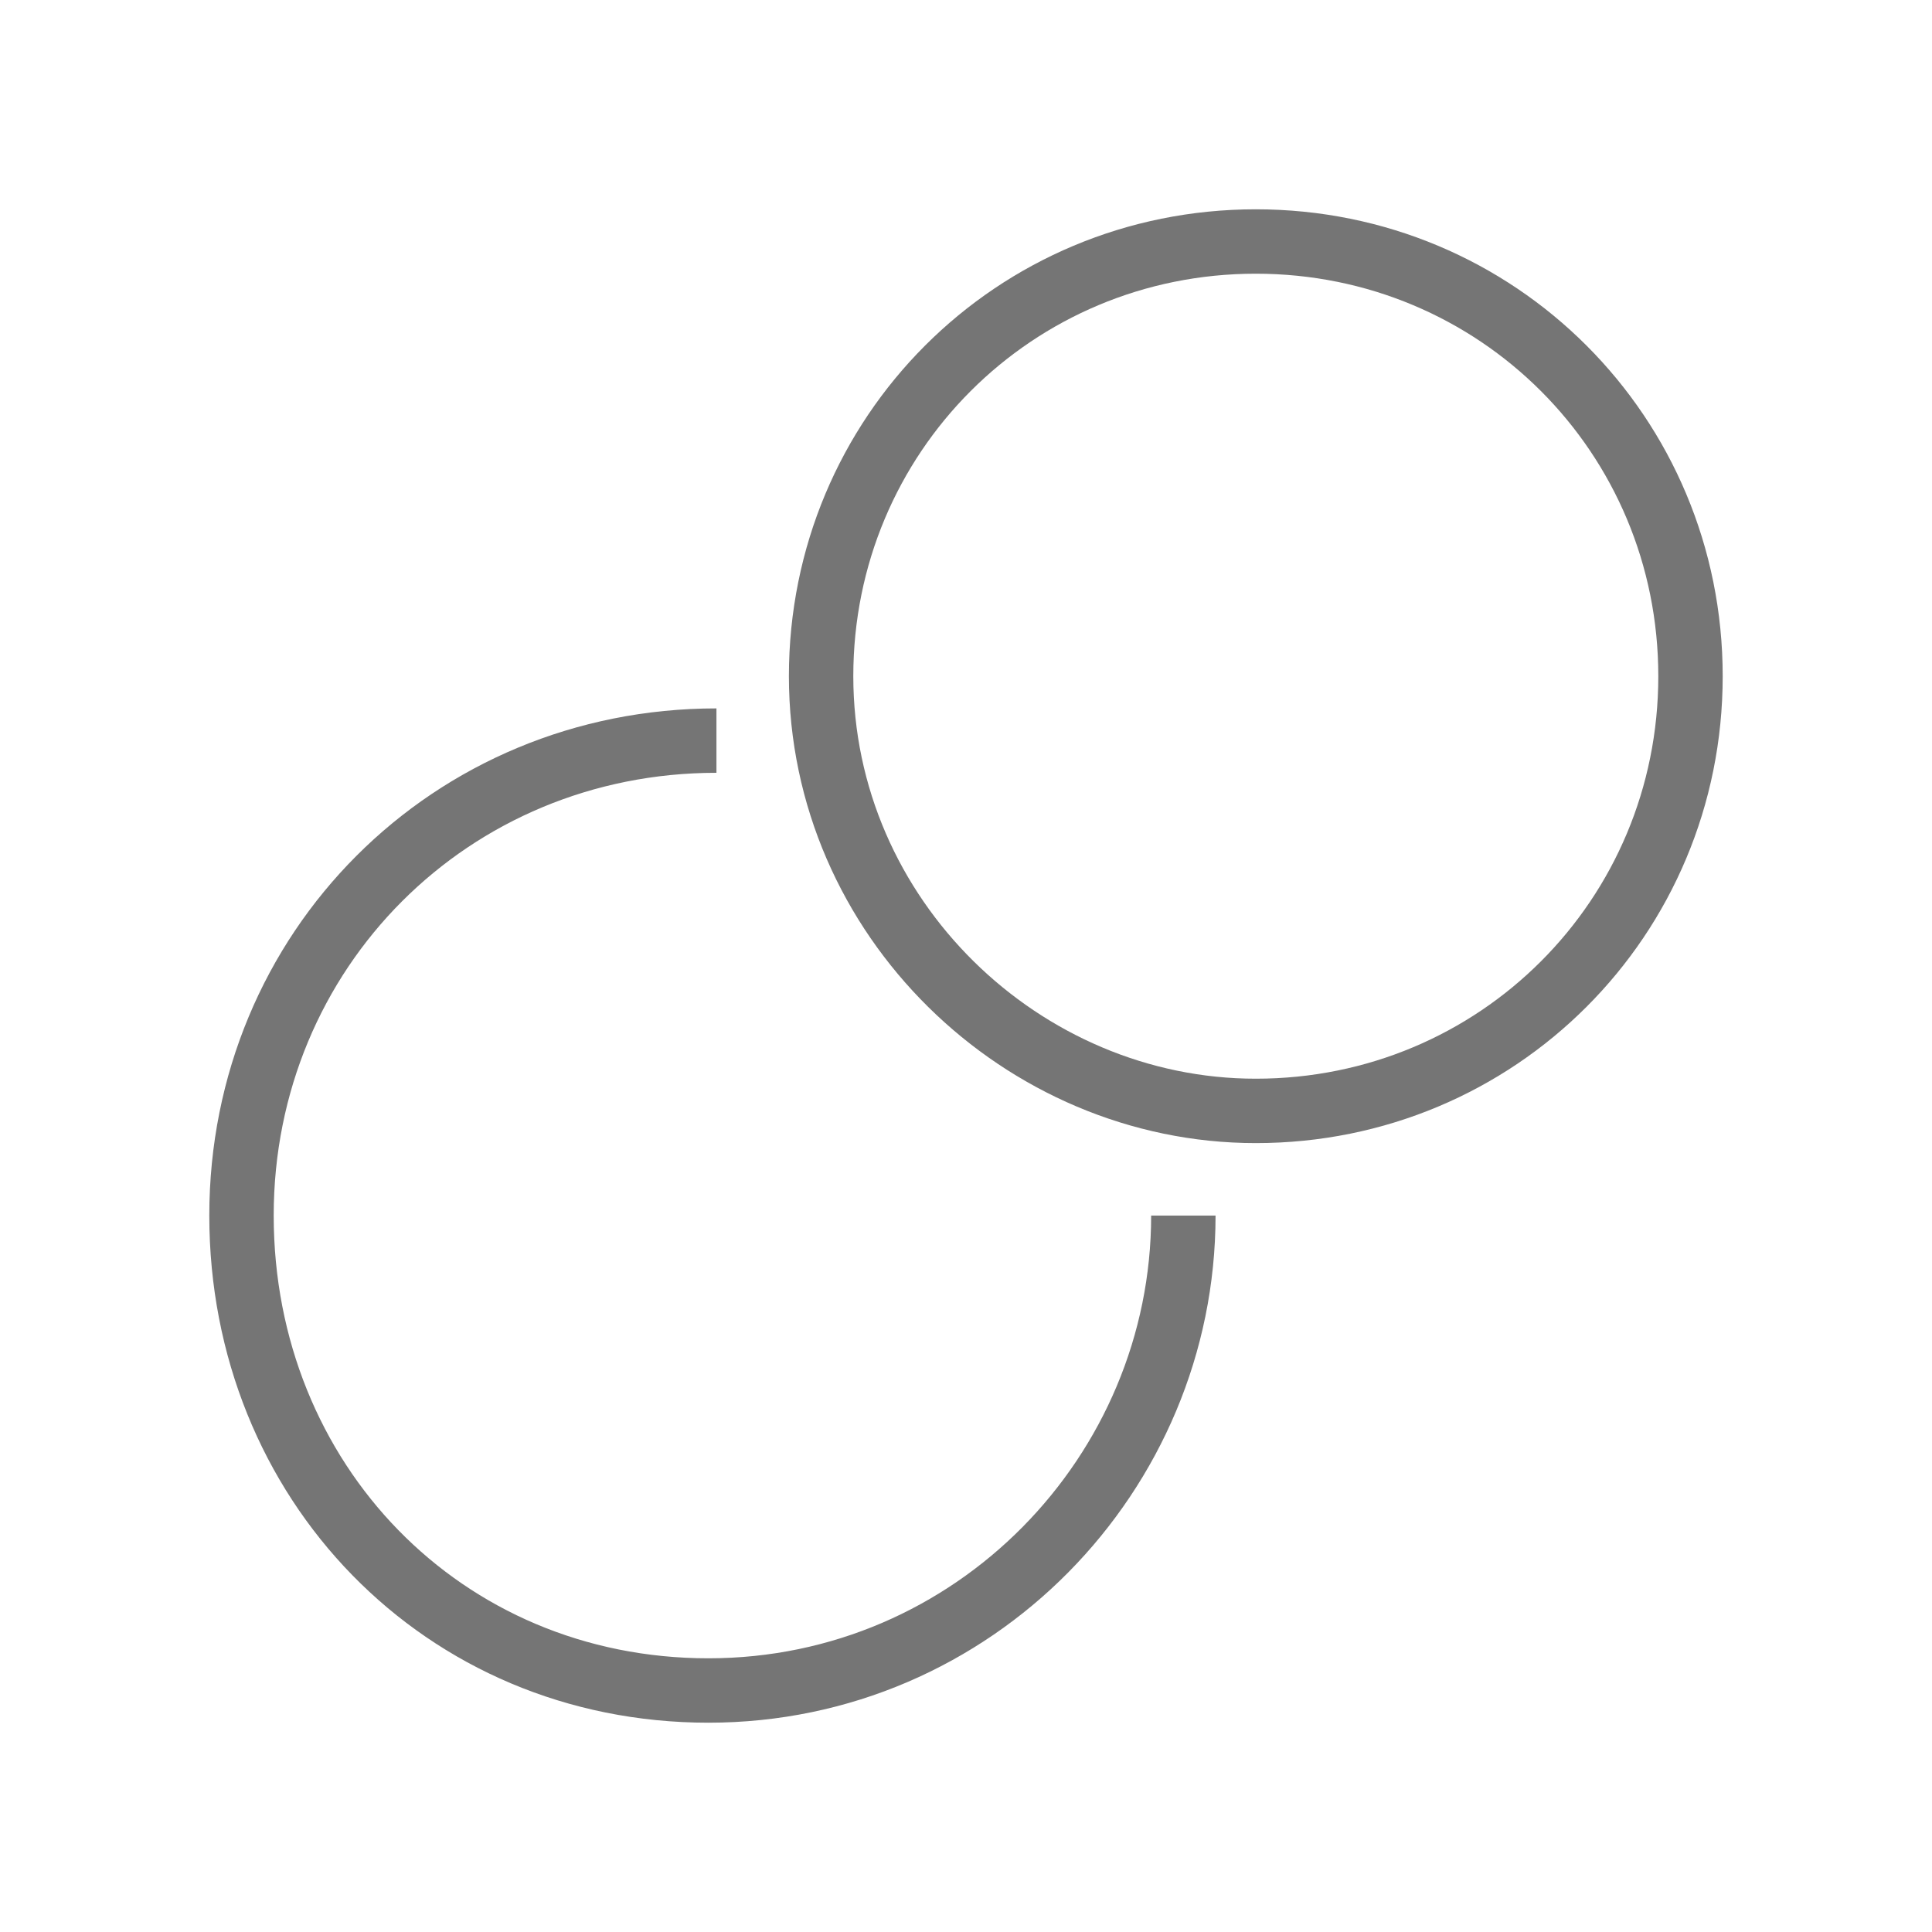 <?xml version="1.0" encoding="utf-8"?>
<!-- Generator: Adobe Illustrator 21.1.0, SVG Export Plug-In . SVG Version: 6.00 Build 0)  -->
<svg version="1.1" id="Ebene_1" xmlns="http://www.w3.org/2000/svg" xmlns:xlink="http://www.w3.org/1999/xlink" x="0px" y="0px"
	 viewBox="0 0 24 24" style="enable-background:new 0 0 24 24;" xml:space="preserve">
<style type="text/css">
	.st0{fill:none;stroke:#757575;stroke-width:0.8;stroke-miterlimit:10;}
</style>
<path class="st0" d="M14.7,15.1c0,3.2-2.6,5.9-5.9,5.9S3,18.4,3,15.1s2.6-5.9,5.9-5.9 M15.6,13.8c-2.9,0-5.4-2.4-5.4-5.4
	S12.6,3,15.6,3C18.6,3,21,5.4,21,8.4S18.6,13.8,15.6,13.8z"/>
</svg>
